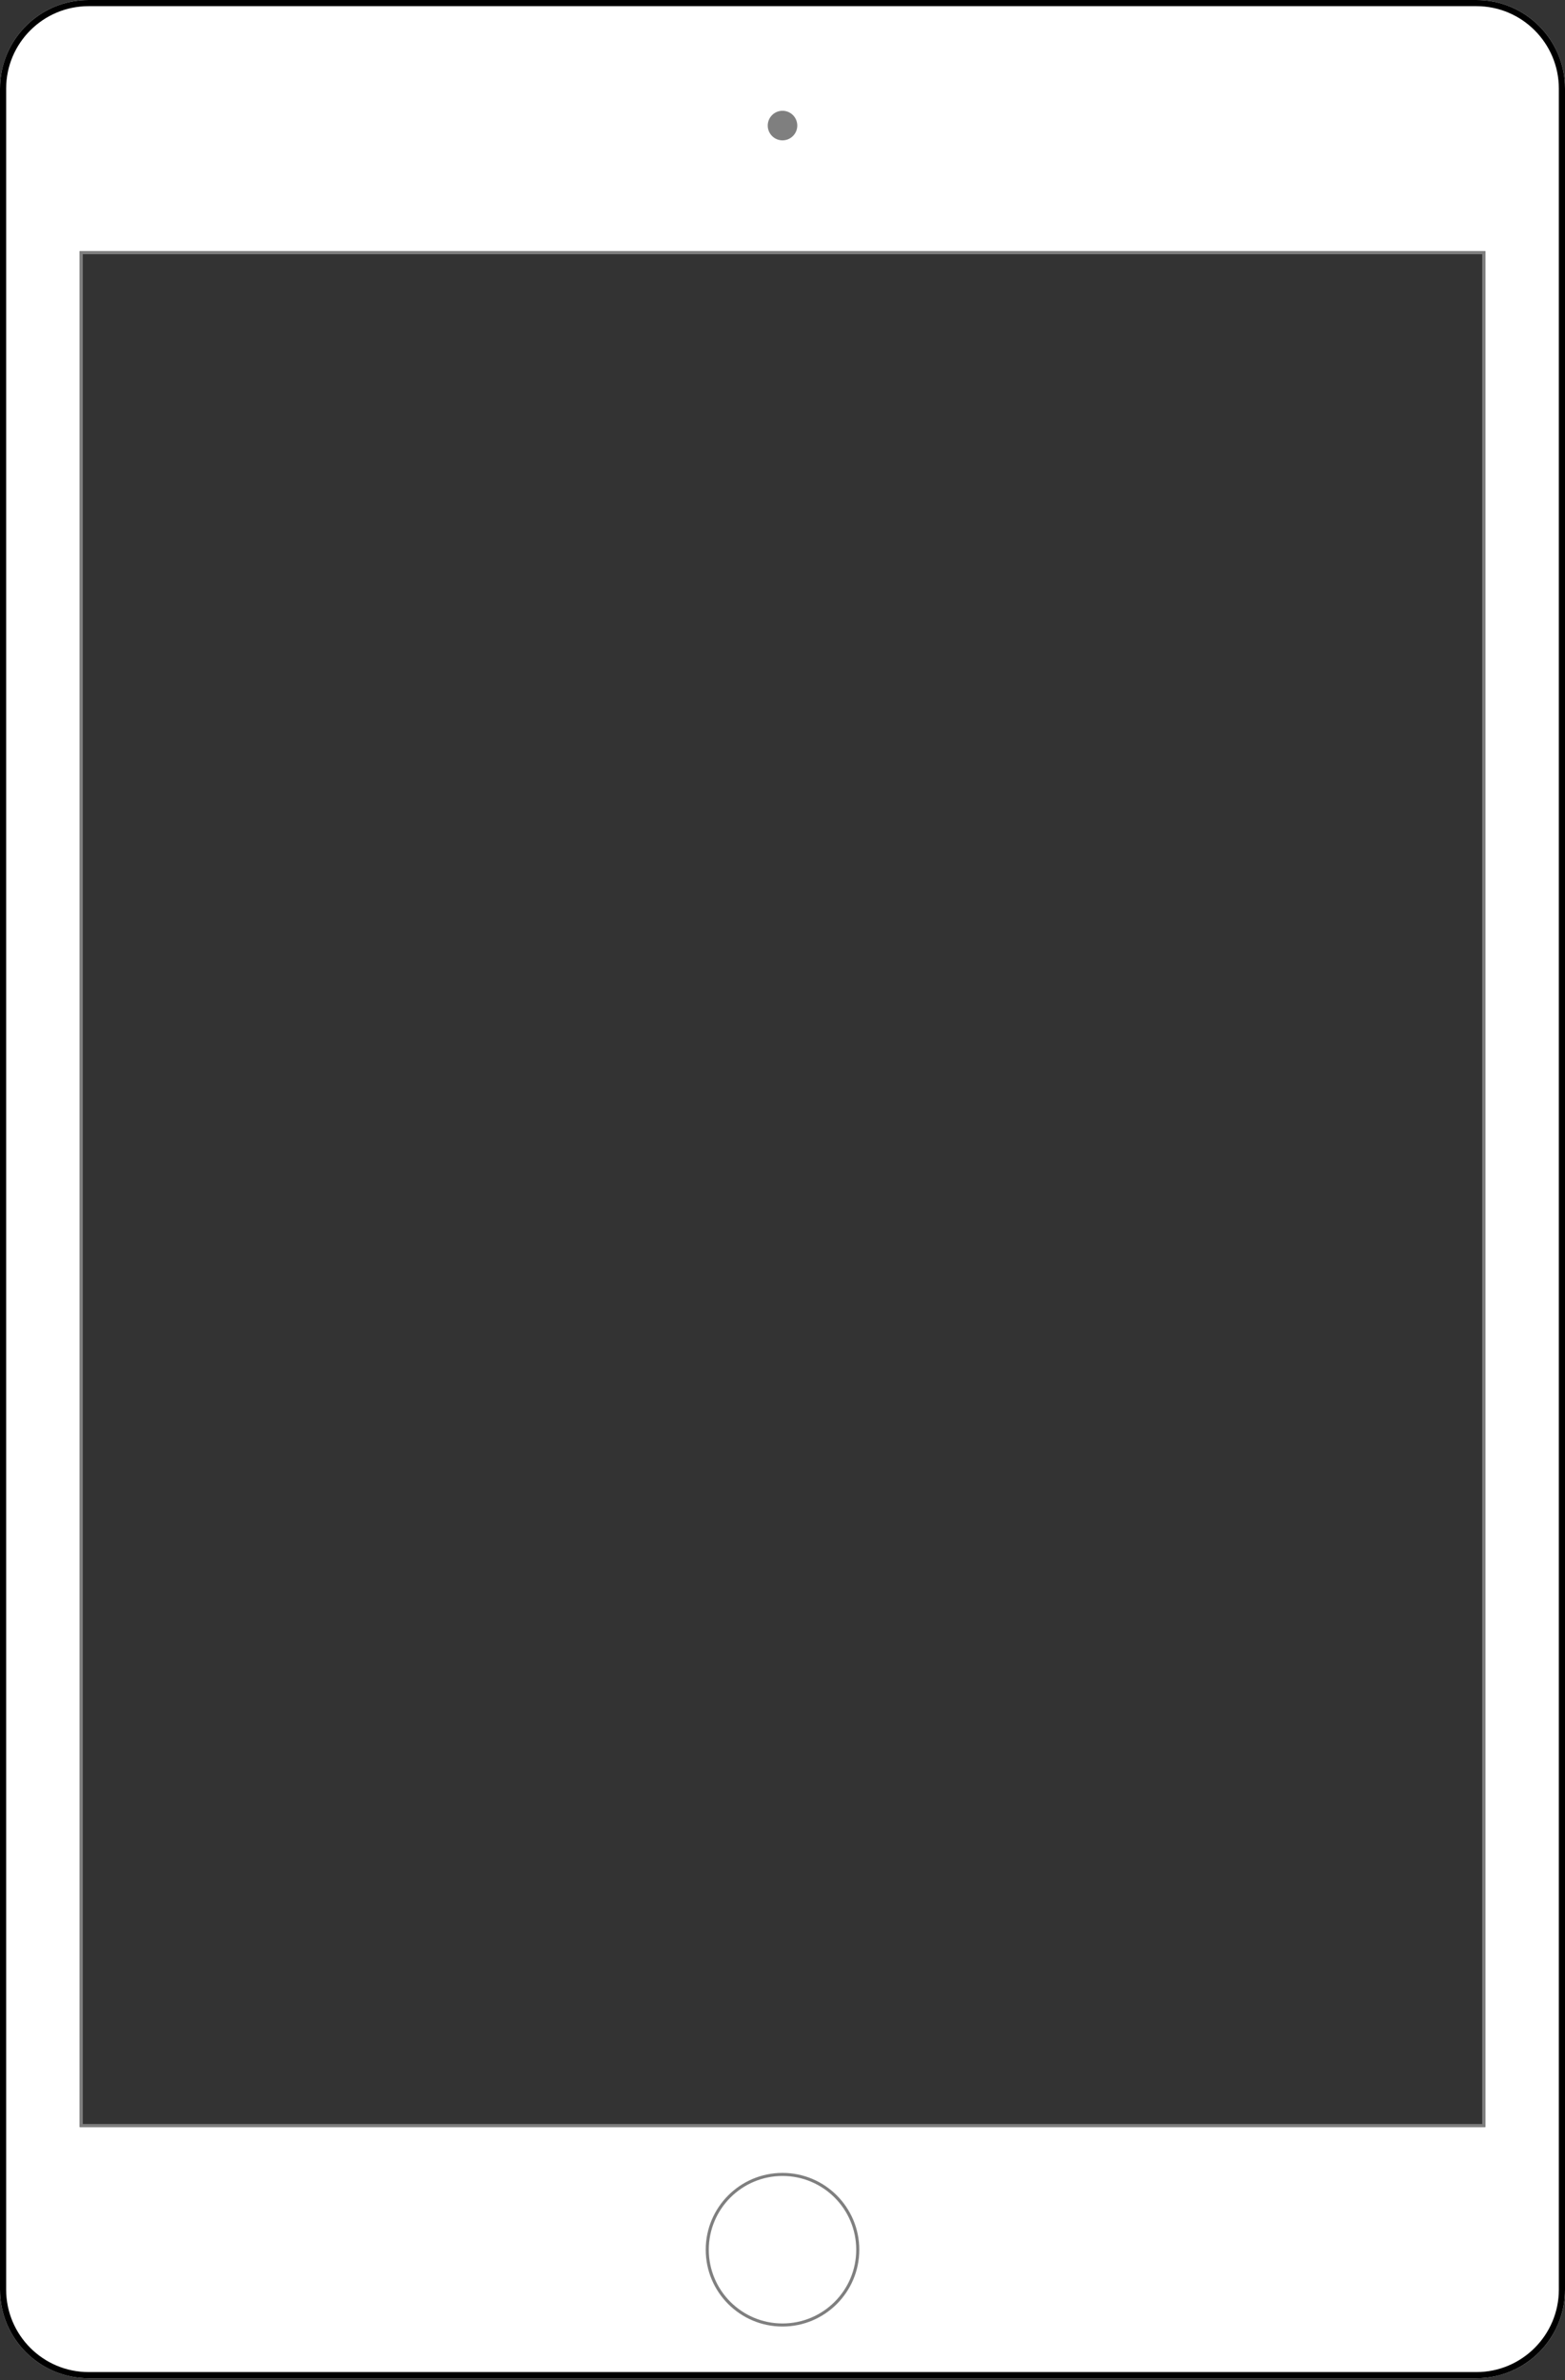 <svg id="Layer_1" xmlns="http://www.w3.org/2000/svg" width="300" height="456" viewBox="0 0 300 456">
  <rect x="0" y="0" width="300" height="456" fill="#333333" stroke="none"/>
  <g id="Tablet">
    <path fill="#FFF" d="M283.02 0H16.98C7.604 0 0 7.603 0 16.98V438.68c0 9.38 7.603 16.98 16.98 16.98H283.02c9.38 0 16.98-7.602 16.98-16.98V16.98C300 7.604 292.4 0 283.02 0zm1.698 407.546H15.284V48.114h269.434v359.432z" id="Face_1_"/>
    <path d="M283.02 1.18c8.712 0 15.8 7.088 15.8 15.8V438.68c0 8.714-7.088 15.802-15.8 15.802H16.98c-8.712 0-15.8-7.088-15.8-15.802V16.98c0-8.712 7.088-15.8 15.8-15.8h266.04m0-1.18H16.98C7.604 0 0 7.603 0 16.98V438.68c0 9.38 7.603 16.98 16.98 16.98H283.02c9.38 0 16.98-7.602 16.98-16.98V16.98C300 7.604 292.4 0 283.02 0z" id="Stroke"/>
    <circle id="Camera_1_" fill-rule="evenodd" clip-rule="evenodd" fill="#7F7F7F" cx="150.001" cy="24.057" r="2.831"/>
    <path id="Home_Button_1_" fill="#7F7F7F" d="M150 416.32c-8.127 0-14.717 6.59-14.717 14.72s6.59 14.716 14.718 14.716 14.72-6.59 14.72-14.717-6.59-14.72-14.72-14.72zm0 28.847c-7.802 0-14.127-6.327-14.127-14.128s6.325-14.13 14.128-14.13c7.802 0 14.13 6.328 14.13 14.13S157.8 445.166 150 445.166z"/>
    <path fill="#7F7F7F" d="M284.128 48.704v358.252H15.874V48.704h268.254m.59-.59H15.284v359.432h269.434V48.114z" id="Screen"/>
  </g>
</svg>
